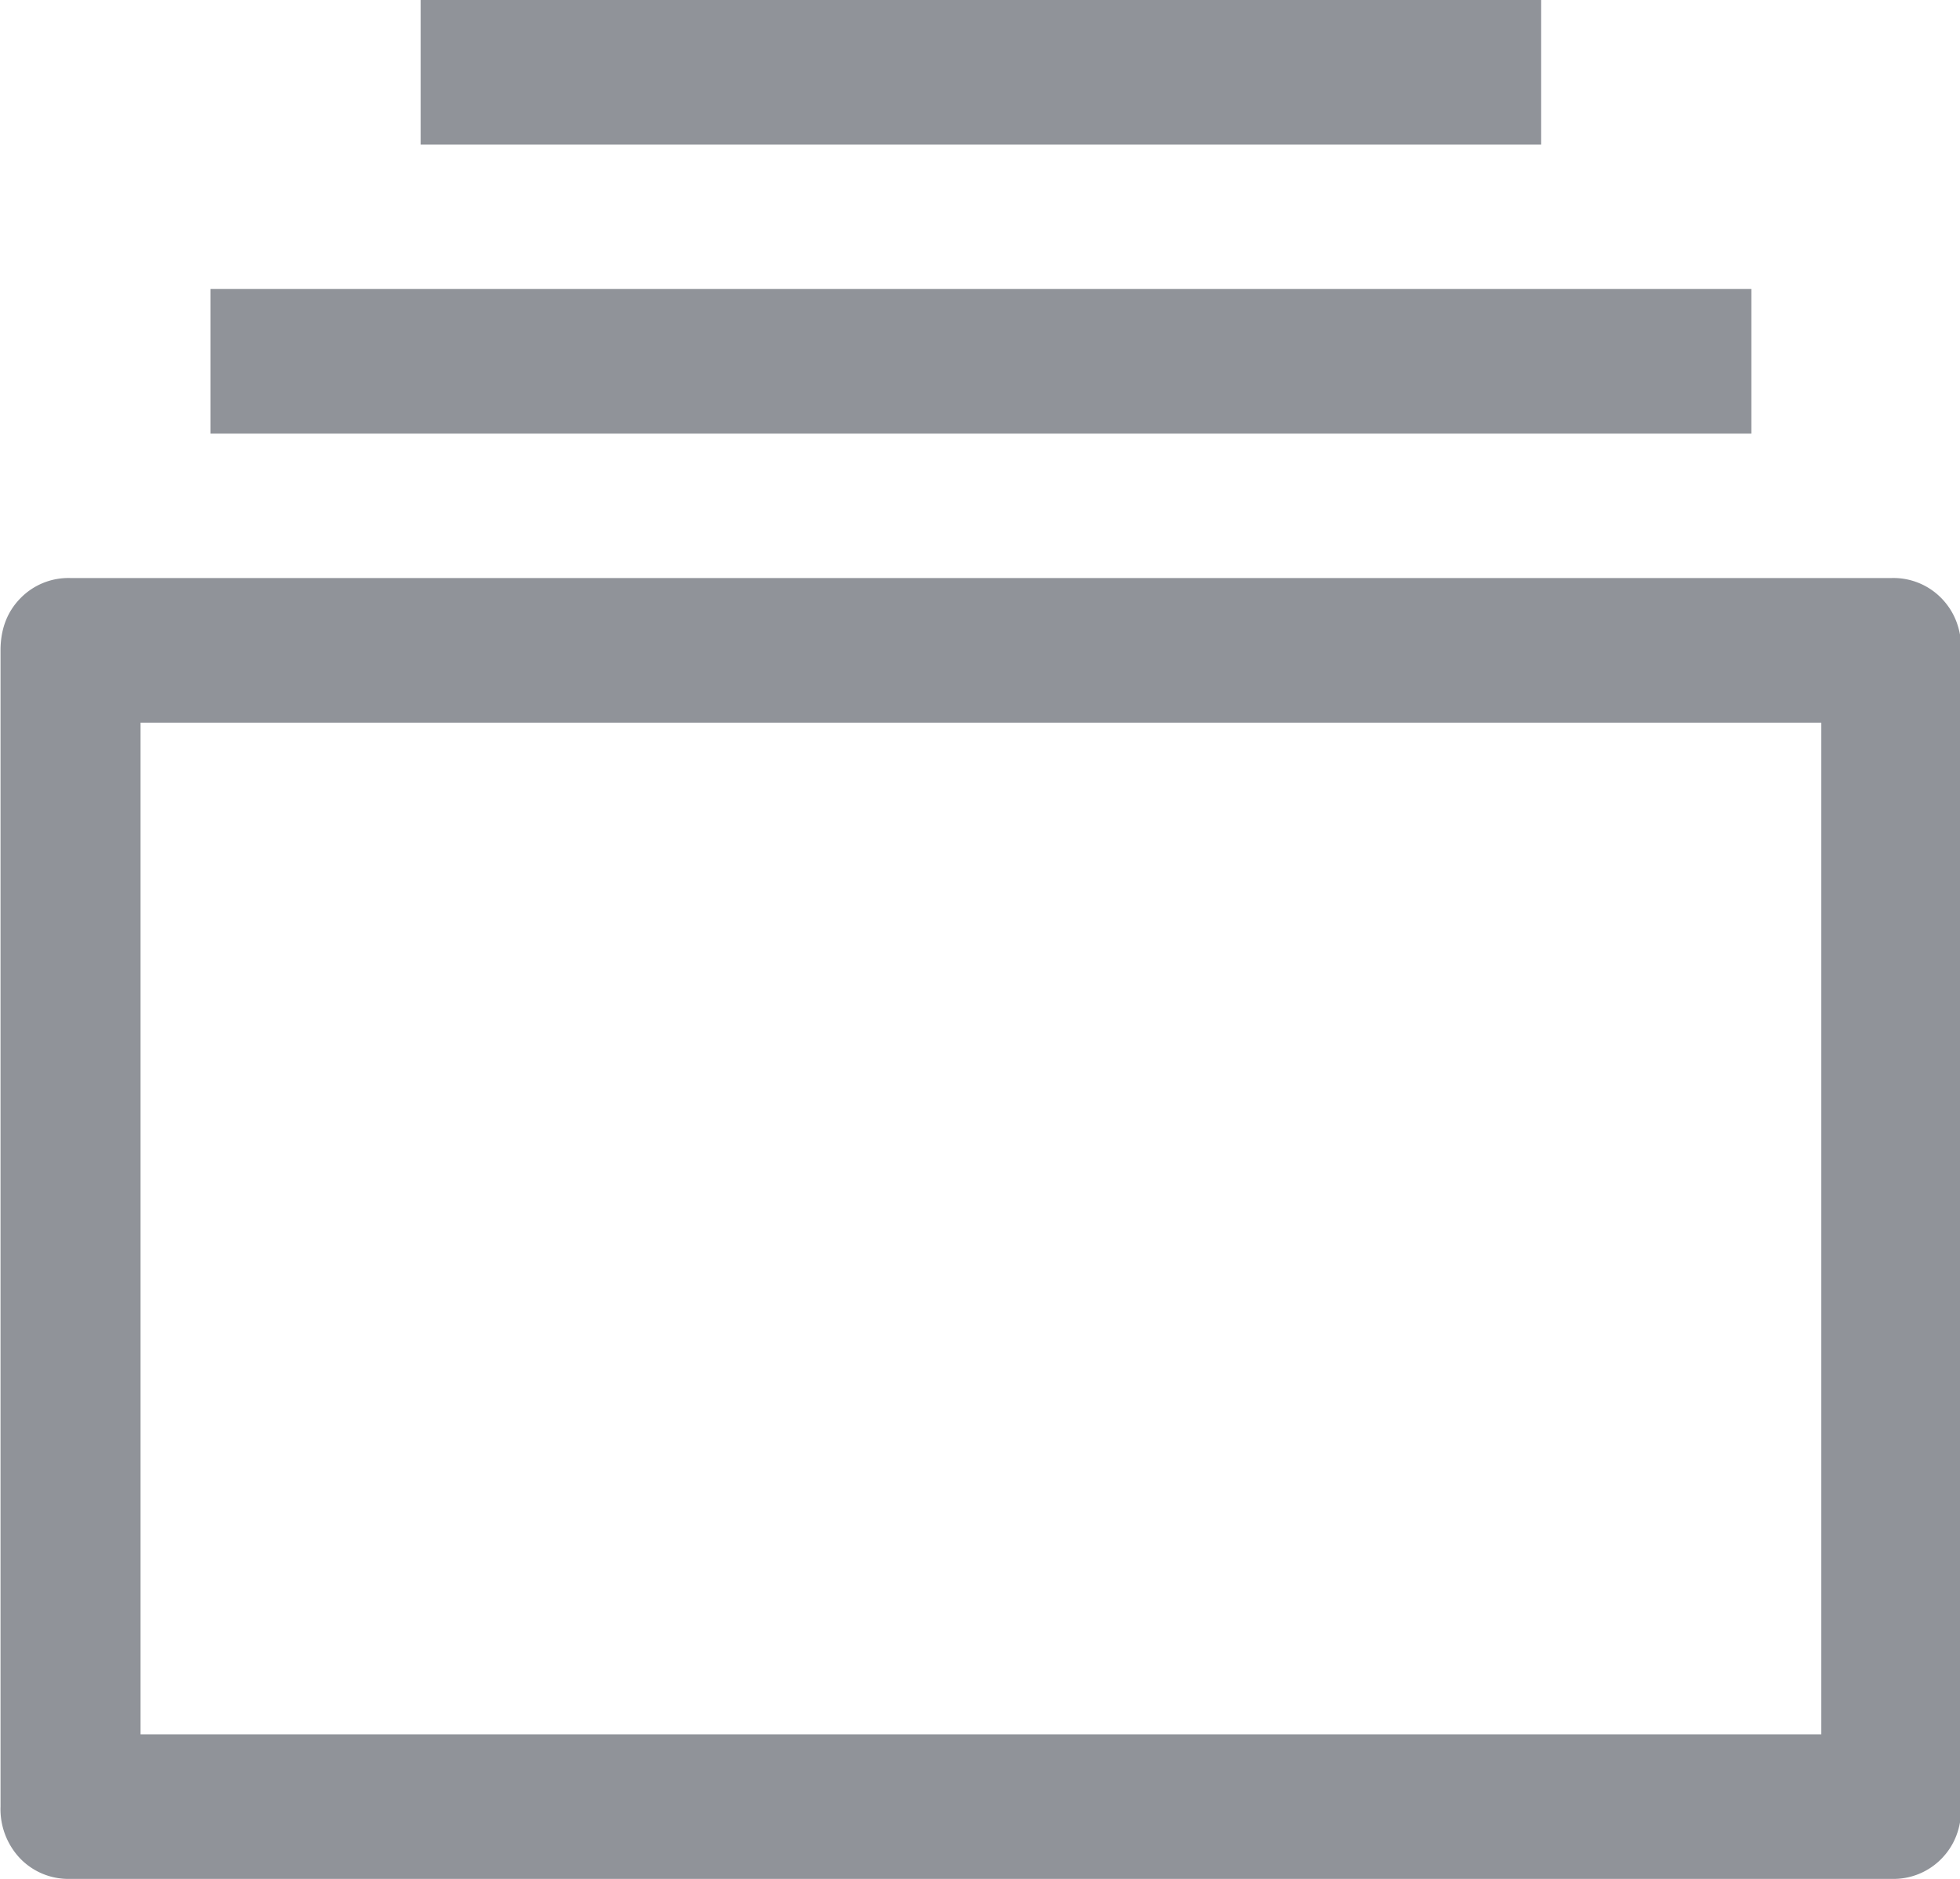<?xml version="1.0" standalone="no"?><!DOCTYPE svg PUBLIC "-//W3C//DTD SVG 1.1//EN" "http://www.w3.org/Graphics/SVG/1.1/DTD/svg11.dtd"><svg t="1572951209757" class="icon" viewBox="0 0 1068 1024" version="1.1" xmlns="http://www.w3.org/2000/svg" p-id="824" xmlns:xlink="http://www.w3.org/1999/xlink" width="208.594" height="200"><defs><style type="text/css"></style></defs><path d="M76.591 393.813v551.365h915.839V393.813H76.591z m-38.153-78.798h992.145a36.505 36.505 0 0 1 27.424 11.13c7.123 7.39 10.729 16.828 10.729 28.314v630.074c0 11.486-3.561 20.924-10.729 28.314a36.505 36.505 0 0 1-27.424 11.085H38.438a36.505 36.505 0 0 1-27.424-11.085 38.998 38.998 0 0 1-10.729-28.314V354.458c0-11.486 3.561-20.924 10.729-28.314a36.505 36.505 0 0 1 27.424-11.13z m76.305-157.507H954.322v78.798H114.699v-78.798zM229.246 0h610.53v78.798H229.246V0z" fill="#909399" p-id="825"></path></svg>